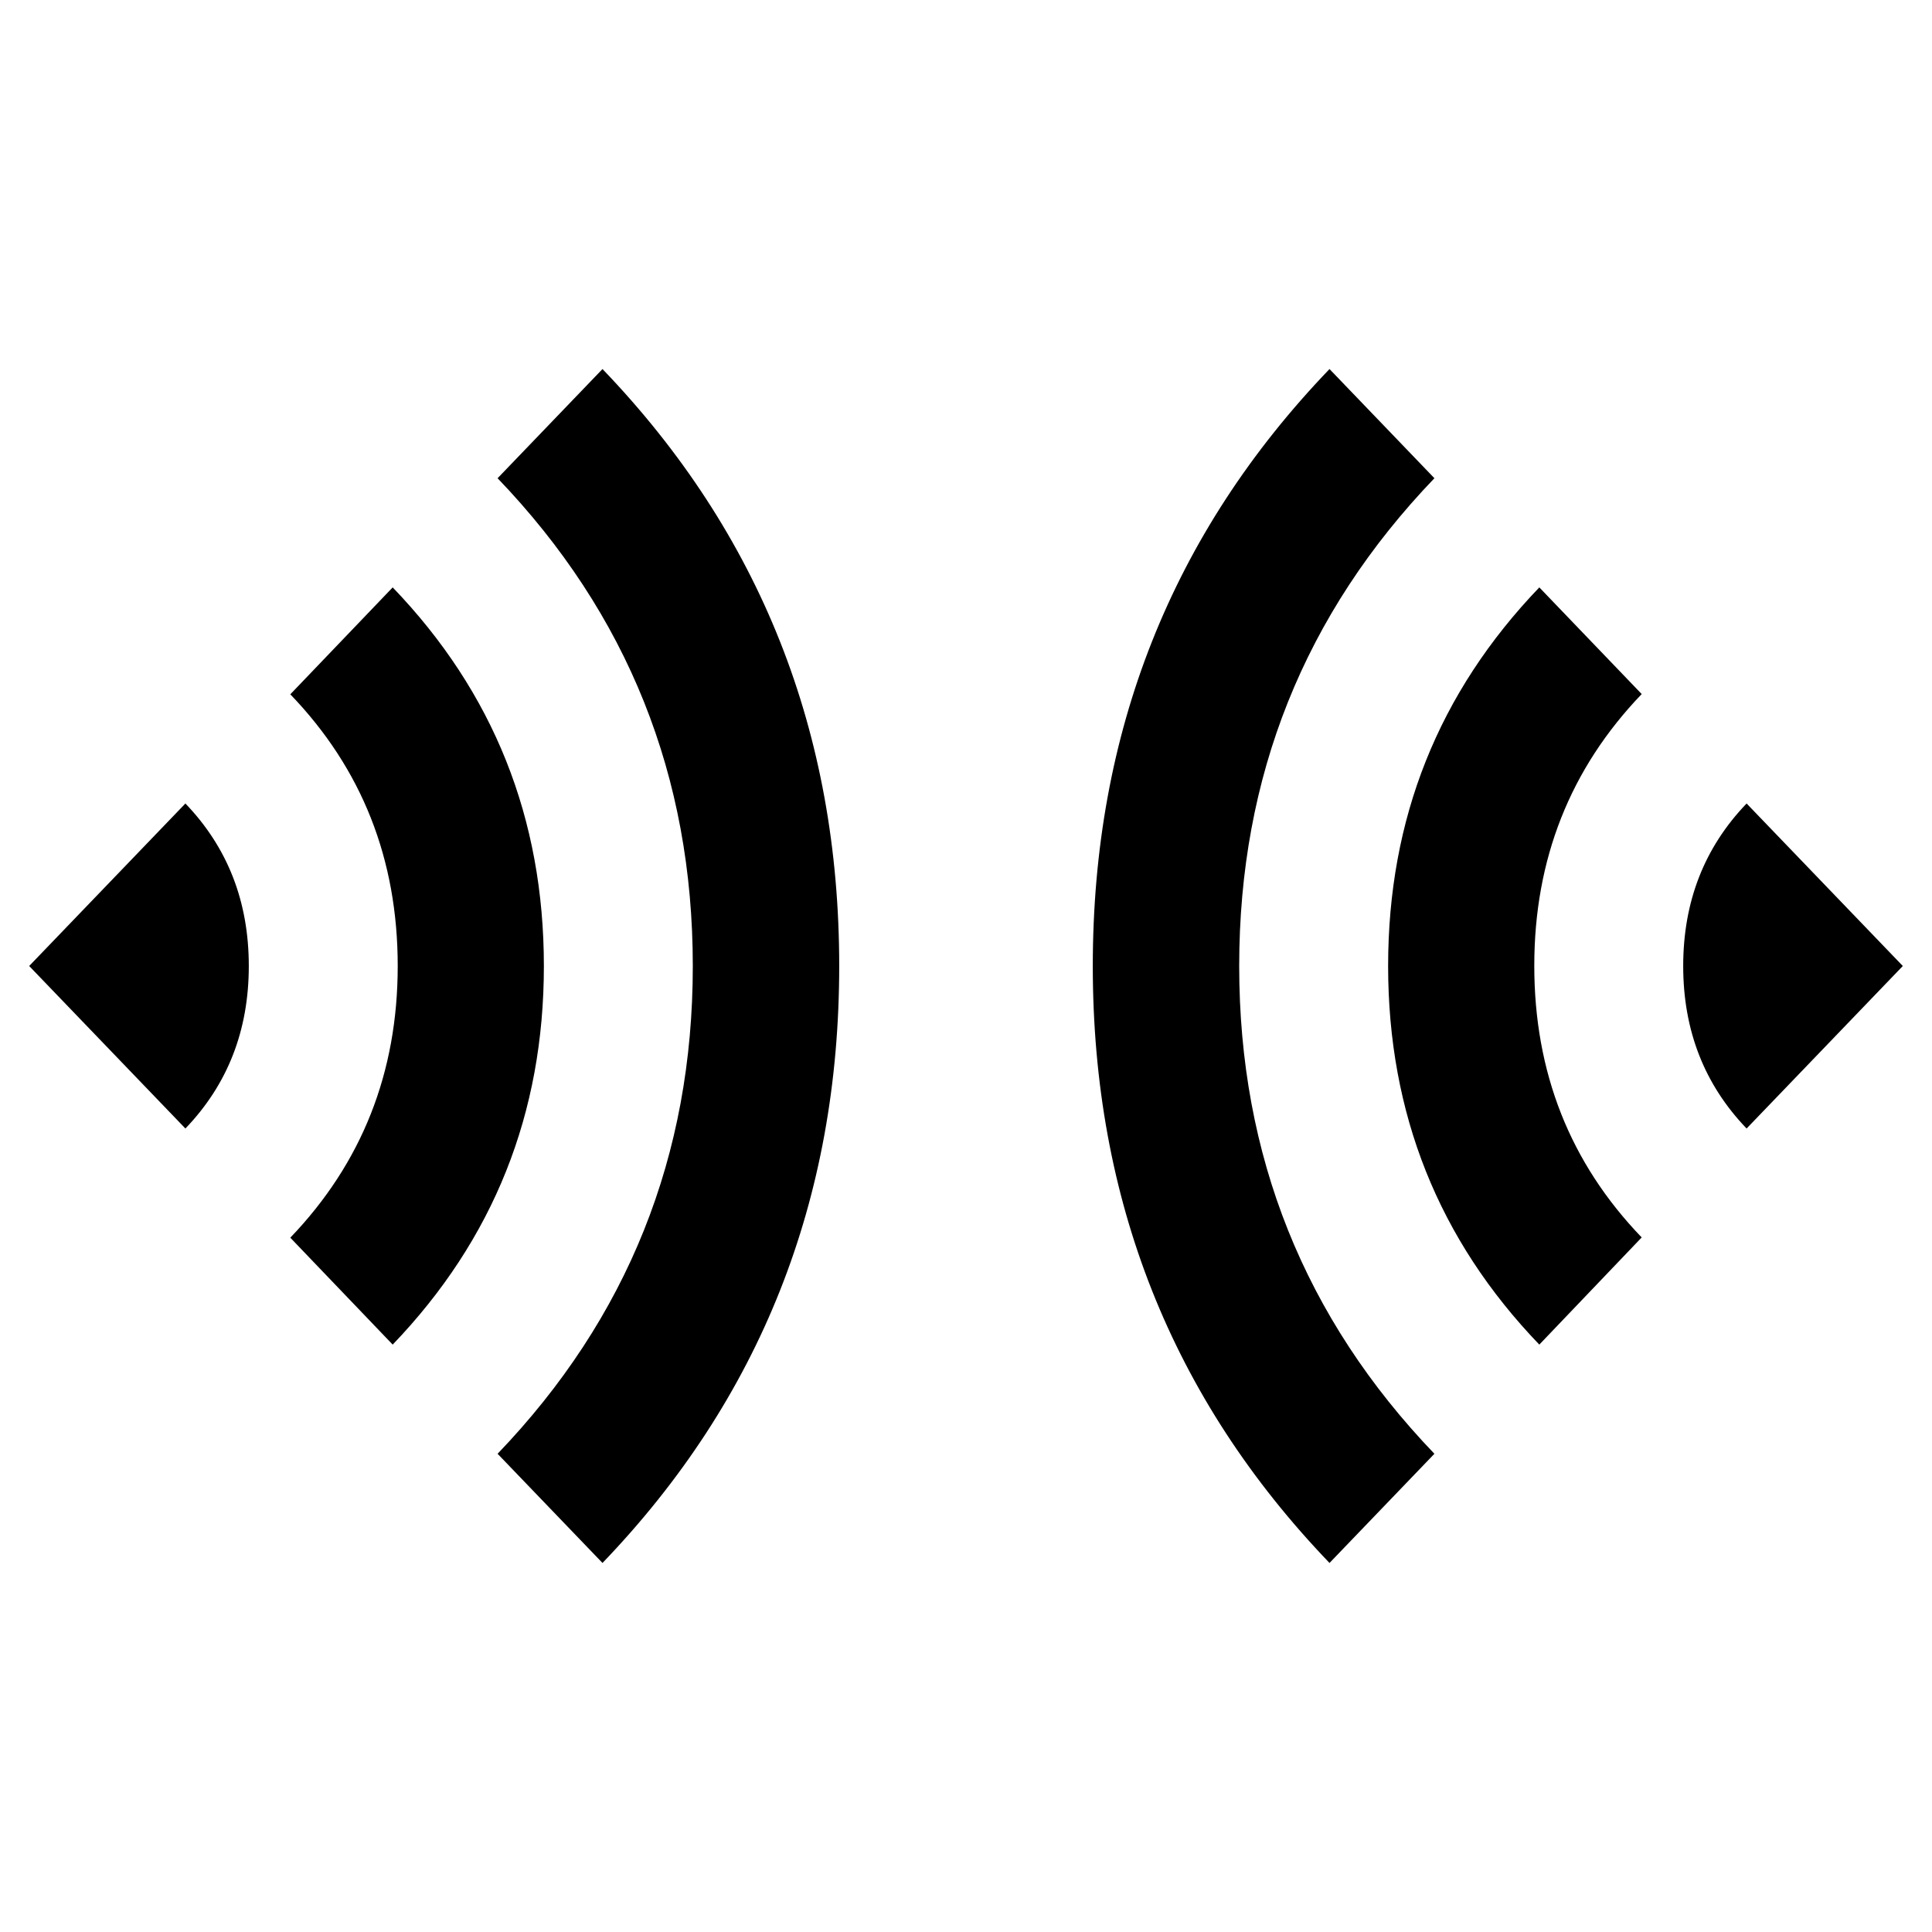 <?xml version="1.0" encoding="utf-8"?>
<!-- Generator: Adobe Illustrator 24.0.3, SVG Export Plug-In . SVG Version: 6.00 Build 0)  -->
<svg version="1.1" id="Layer_1" xmlns="http://www.w3.org/2000/svg" xmlns:xlink="http://www.w3.org/1999/xlink" x="0px" y="0px"
	 viewBox="0 0 768 768" style="enable-background:new 0 0 768 768;" xml:space="preserve">
<title></title>
<g id="icomoon-ignore">
</g>
<path d="M611.9,534.5c-40.1-41.7-60.1-91.9-60.1-150.5s20-108.7,60.1-150.5l40.7,42.4c-28.4,29.6-42.7,65.6-42.7,108
	s14.2,78.4,42.7,108L611.9,534.5z M694.3,448.6c-16.8-17.5-25.2-39-25.2-64.6s8.4-47.1,25.2-64.6l62.1,64.6L694.3,448.6z
	 M528.5,621.3C465.8,556,434.4,476.9,434.4,384s31.4-172,94.1-237.3l41.7,43.4C518.5,244,492.6,308.6,492.6,384s25.9,140,77.6,193.9
	L528.5,621.3z M156.1,233.5c40.1,41.7,60.1,91.9,60.1,150.5s-20,108.7-60.1,150.5L115.4,492c28.4-29.6,42.7-65.6,42.7-108
	s-14.2-78.4-42.7-108L156.1,233.5z M239.5,146.7c62.7,65.3,94.1,144.4,94.1,237.3s-31.4,172-94.1,237.3l-41.7-43.4
	c51.7-53.9,77.6-118.5,77.6-193.9s-25.9-140-77.6-193.9L239.5,146.7z M73.7,319.4c16.8,17.5,25.2,39,25.2,64.6s-8.4,47.1-25.2,64.6
	L11.6,384L73.7,319.4z"/>
</svg>
